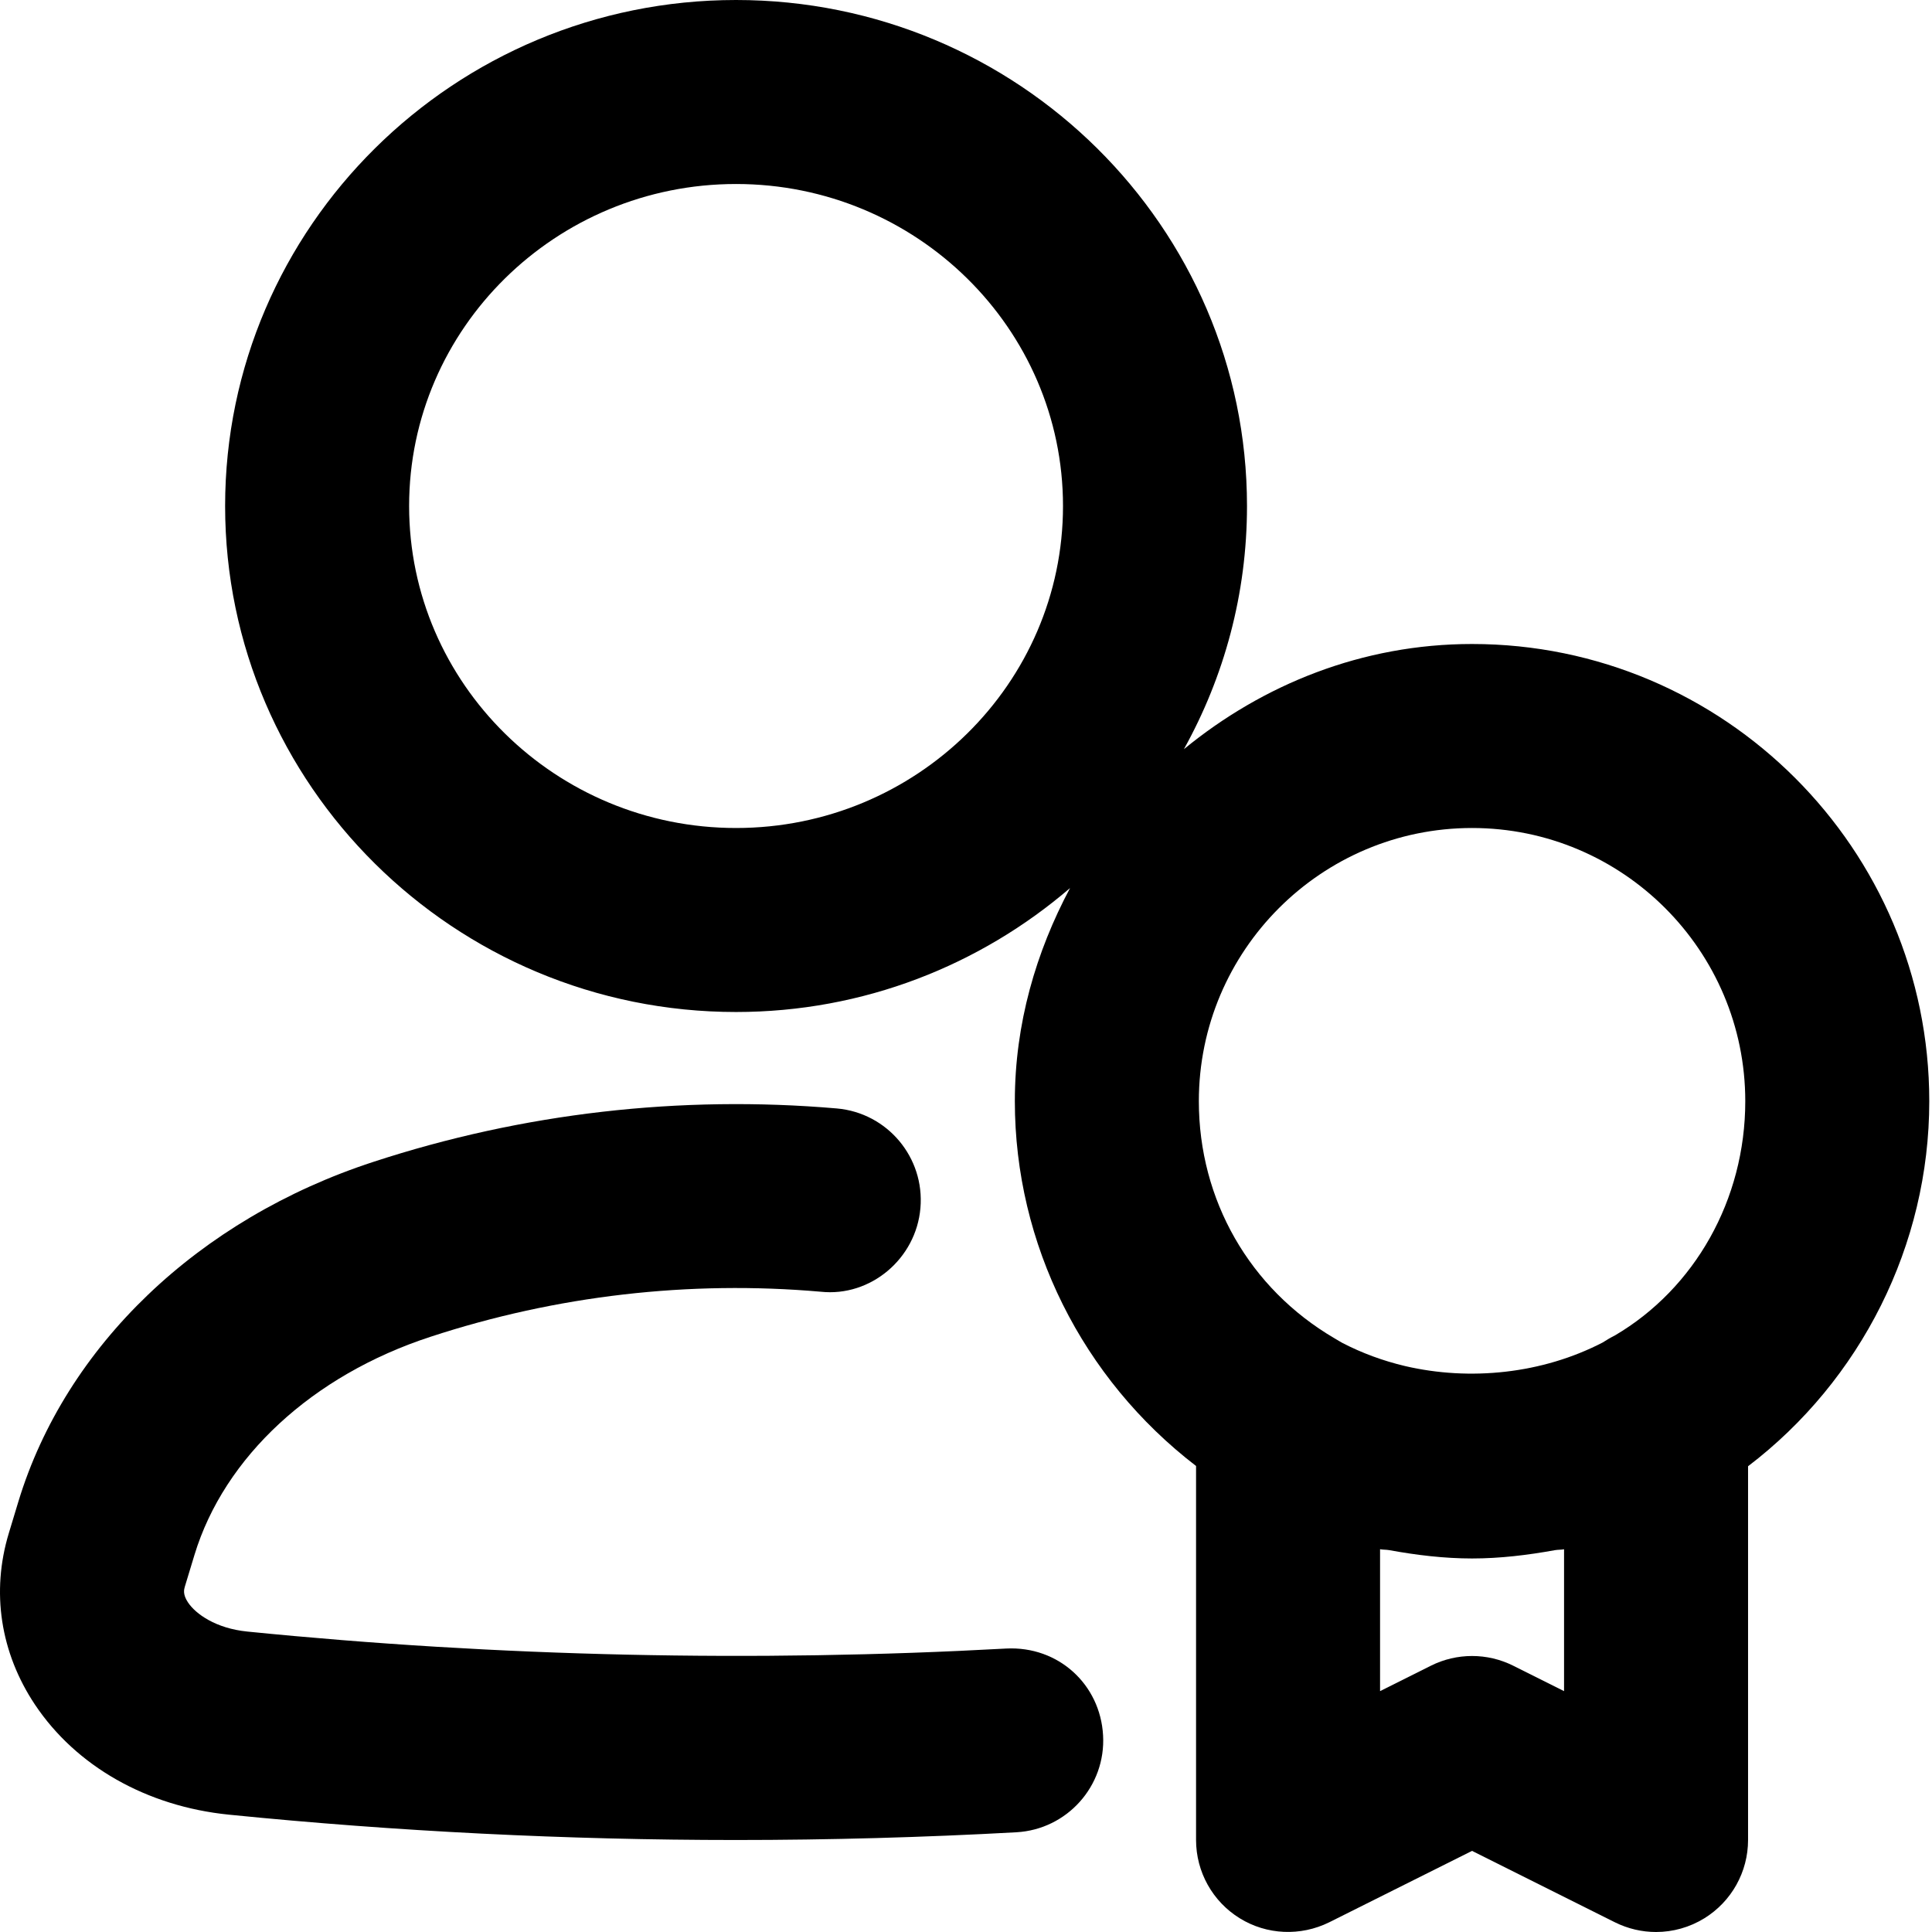 <svg width="448" height="448" viewBox="0 0 448 448" fill="none" xmlns="http://www.w3.org/2000/svg">
<path d="M170.618 426.667C192.306 426.667 214.201 426.063 235.681 424.875C247.431 424.219 256.451 414.156 255.785 402.396C255.139 390.625 245.451 381.646 233.306 382.271C175.243 385.469 115.472 384.167 57.347 378.333C50.035 377.604 45.368 374.24 43.597 371.583C42.326 369.688 42.681 368.542 42.868 367.896L45.097 360.552C52.014 337.813 72.472 318.906 99.826 309.979C129.014 300.406 159.889 296.865 190.326 299.531C201.868 300.771 212.431 291.875 213.431 280.136C214.451 268.396 205.764 258.052 194.035 257.031C157.806 253.906 121.222 258.073 86.556 269.427C46.014 282.656 15.243 312.083 4.264 348.188L2.035 355.552C-2.069 369.125 0.076 383.219 8.097 395.261C17.639 409.563 34.035 418.875 53.076 420.792C91.91 424.688 131.451 426.667 170.618 426.667Z" fill="black"/>
<path d="M341.347 149.333C315.894 149.333 292.821 158.719 274.525 173.727C283.835 156.979 289.159 137.764 289.159 117.333C289.159 52.635 236.013 0 170.68 0C105.347 0 52.201 52.635 52.201 117.333C52.201 182.031 105.347 234.667 170.68 234.667C200.295 234.667 227.335 223.777 248.127 205.926C240.227 220.755 235.326 237.413 235.326 255.354C235.326 288.484 250.954 319.676 277.347 339.938V426.667C277.347 434.063 281.18 440.927 287.472 444.813C293.743 448.698 301.597 449.021 308.222 445.75L341.347 429.188L374.472 445.75C377.493 447.25 380.743 448 384.014 448C387.909 448 391.805 446.927 395.222 444.813C401.514 440.927 405.347 434.063 405.347 426.667V340C431.51 320.064 447.368 288.706 447.368 255.354C447.368 196.896 399.805 149.333 341.347 149.333ZM170.68 192C128.868 192 94.868 158.5 94.868 117.333C94.868 76.167 128.868 42.667 170.68 42.667C212.493 42.667 246.493 76.167 246.493 117.333C246.493 158.5 212.493 192 170.68 192ZM362.68 392.146L350.889 386.25C347.889 384.75 344.618 384 341.347 384C338.076 384 334.805 384.75 331.805 386.25L320.014 392.146V359.24C320.702 359.378 321.413 359.322 322.103 359.447C328.465 360.605 334.891 361.385 341.347 361.385C347.798 361.385 354.214 360.609 360.558 359.46C361.258 359.335 361.982 359.389 362.68 359.25V392.146ZM374.472 309.667C373.472 310.167 372.472 310.76 371.639 311.302C357.576 318.583 340.83 320.27 325.795 316.763C320.732 315.564 315.826 313.766 311.222 311.375C311.088 311.293 310.756 311.104 310.508 310.96C310.002 310.66 309.494 310.361 309.451 310.333C289.764 298.813 277.993 278.25 277.993 255.354C277.993 220.417 306.409 192 341.347 192C376.284 192 404.701 220.417 404.701 255.354C404.701 278.25 392.93 298.813 374.472 309.667Z" fill="black"/>
</svg>

